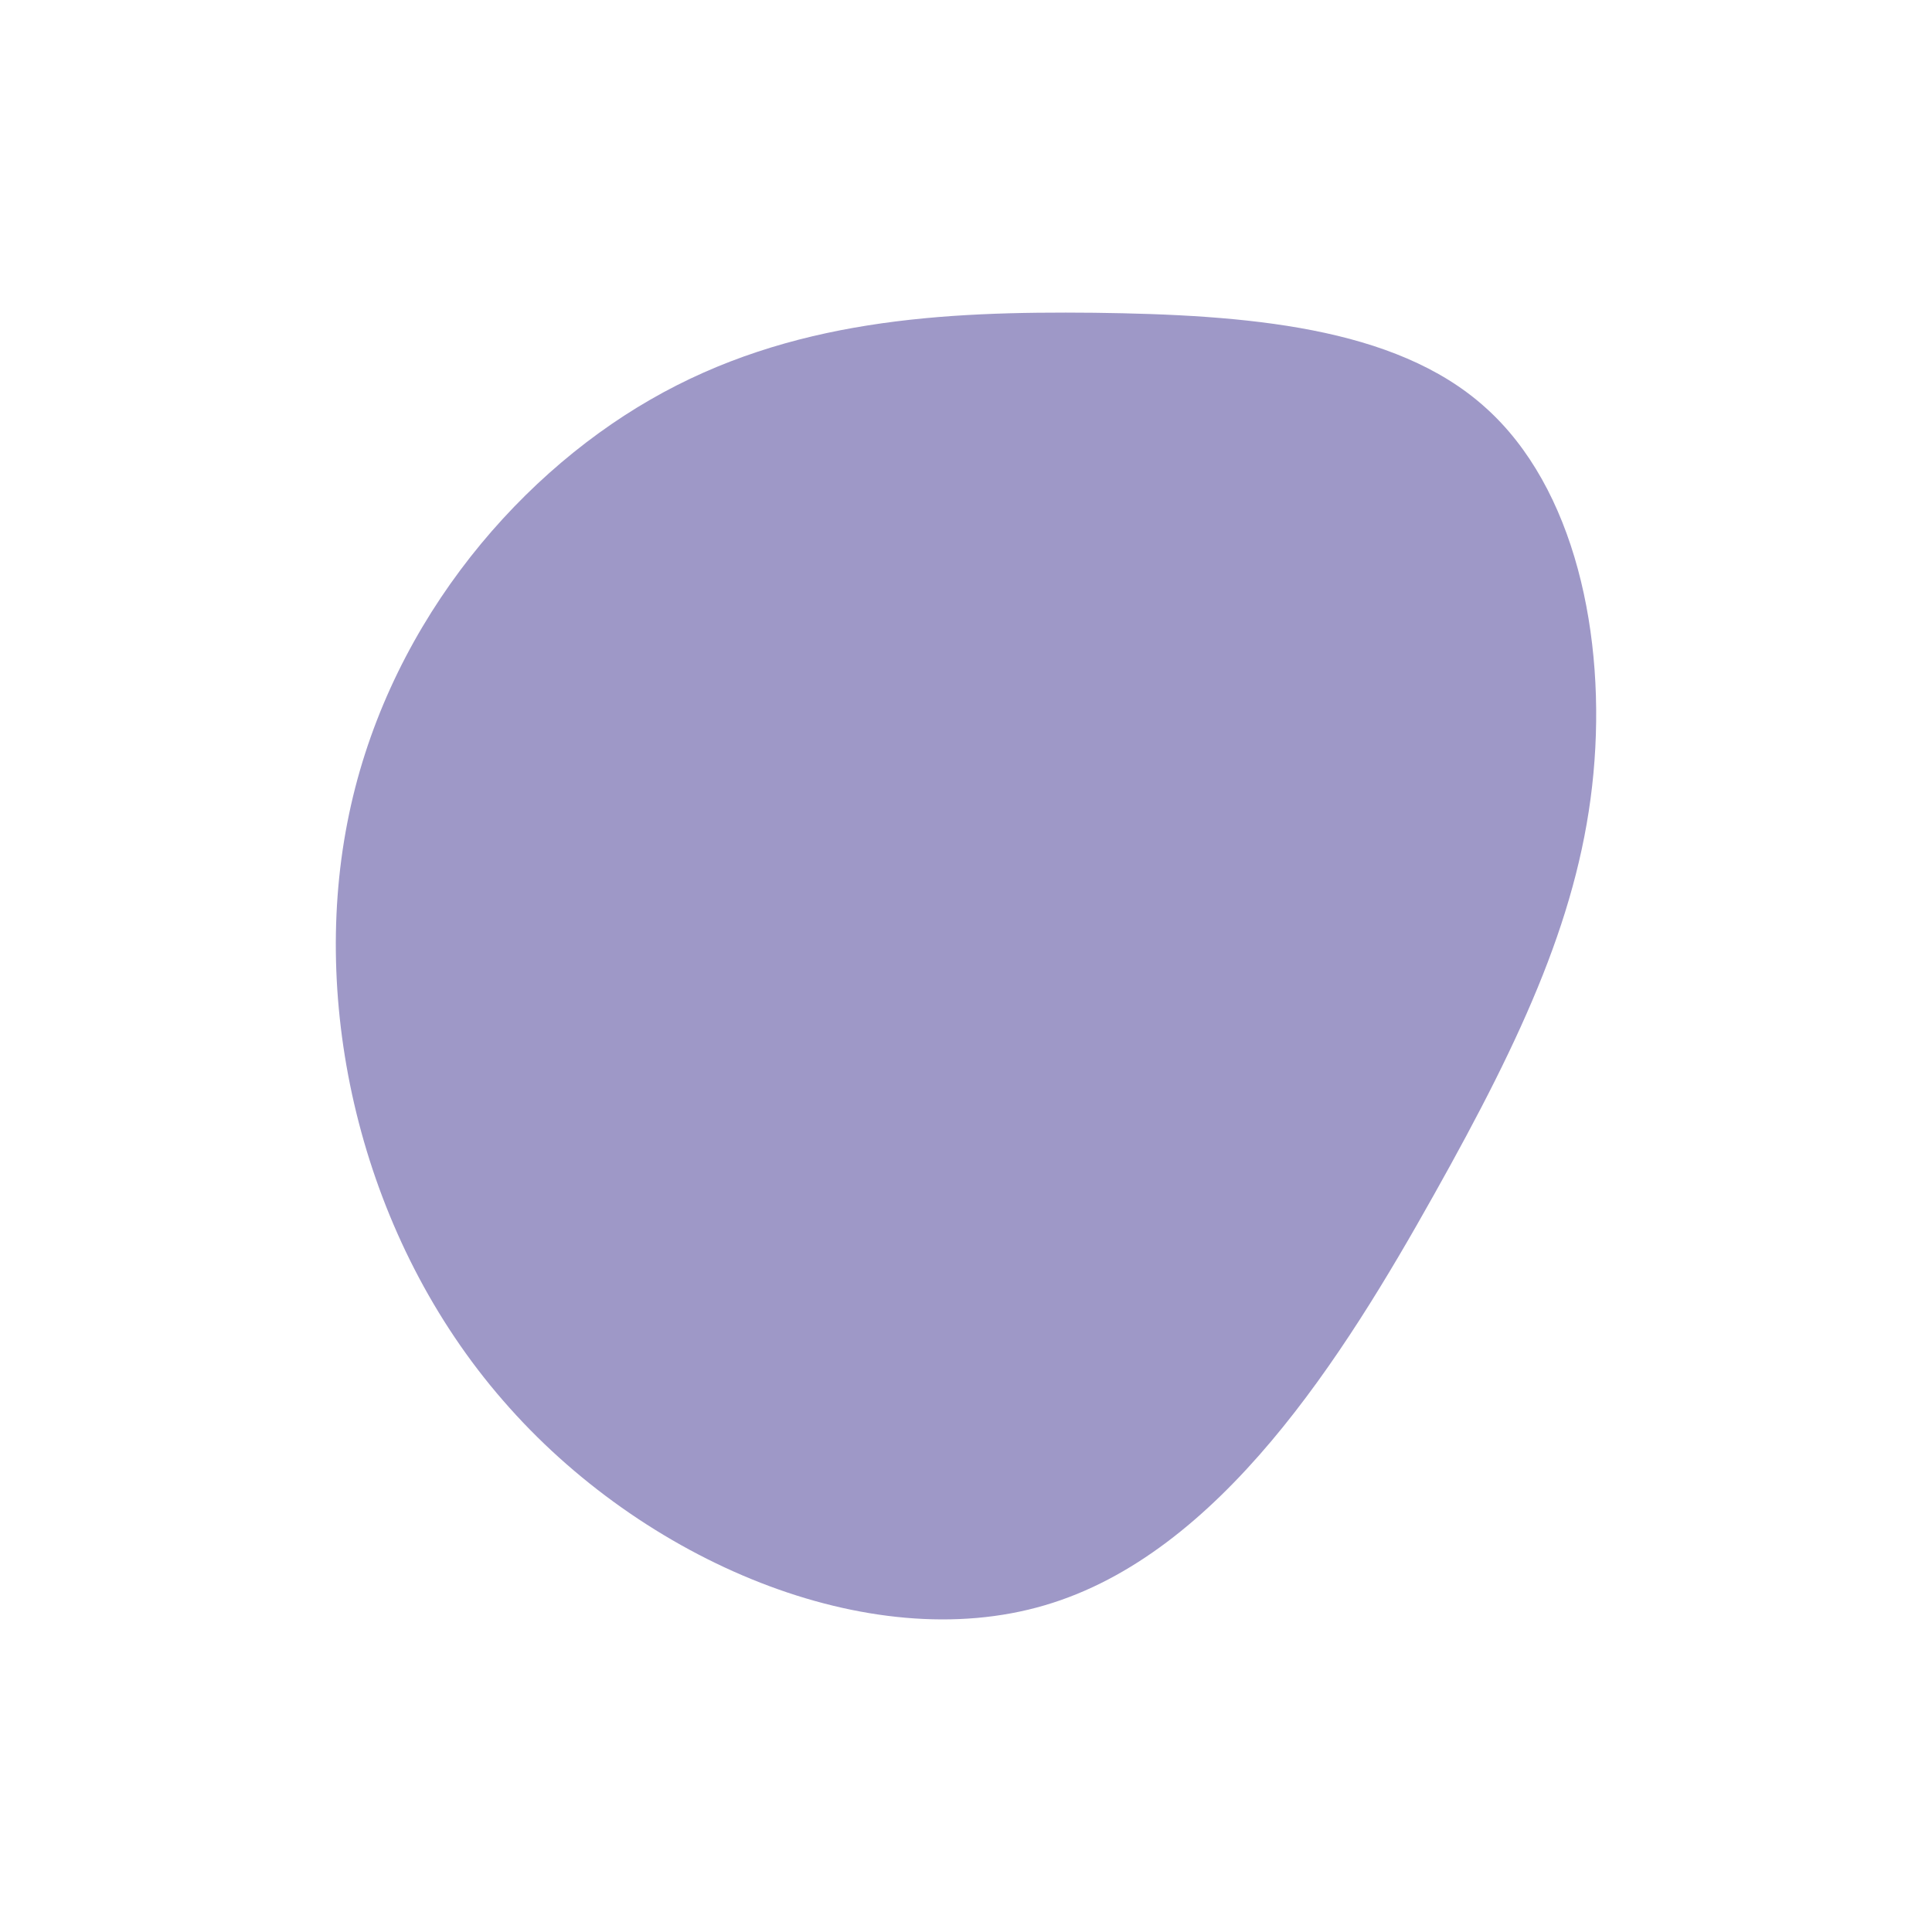 <svg id="visual" viewBox="0 0 500 500" width="500" height="500" xmlns="http://www.w3.org/2000/svg" xmlns:xlink="http://www.w3.org/1999/xlink" version="1.1"><rect x="0" y="0" width="500" height="500" fill="#ffffff"></rect><g transform="translate(283.682 203.442)"><path d="M100.6 -98.1C124 -77.3 132 -38.7 128.7 -3.3C125.4 32.1 110.8 64.1 87.4 105.8C64.1 147.4 32.1 198.7 -13.3 212C-58.7 225.4 -117.4 200.7 -153.5 159C-189.7 117.4 -203.4 58.7 -193.8 9.5C-184.3 -39.6 -151.5 -79.2 -115.4 -100C-79.2 -120.9 -39.6 -122.9 -0.5 -122.5C38.7 -122 77.3 -119 100.6 -98.1" fill="#9e98c7"></path></g></svg>